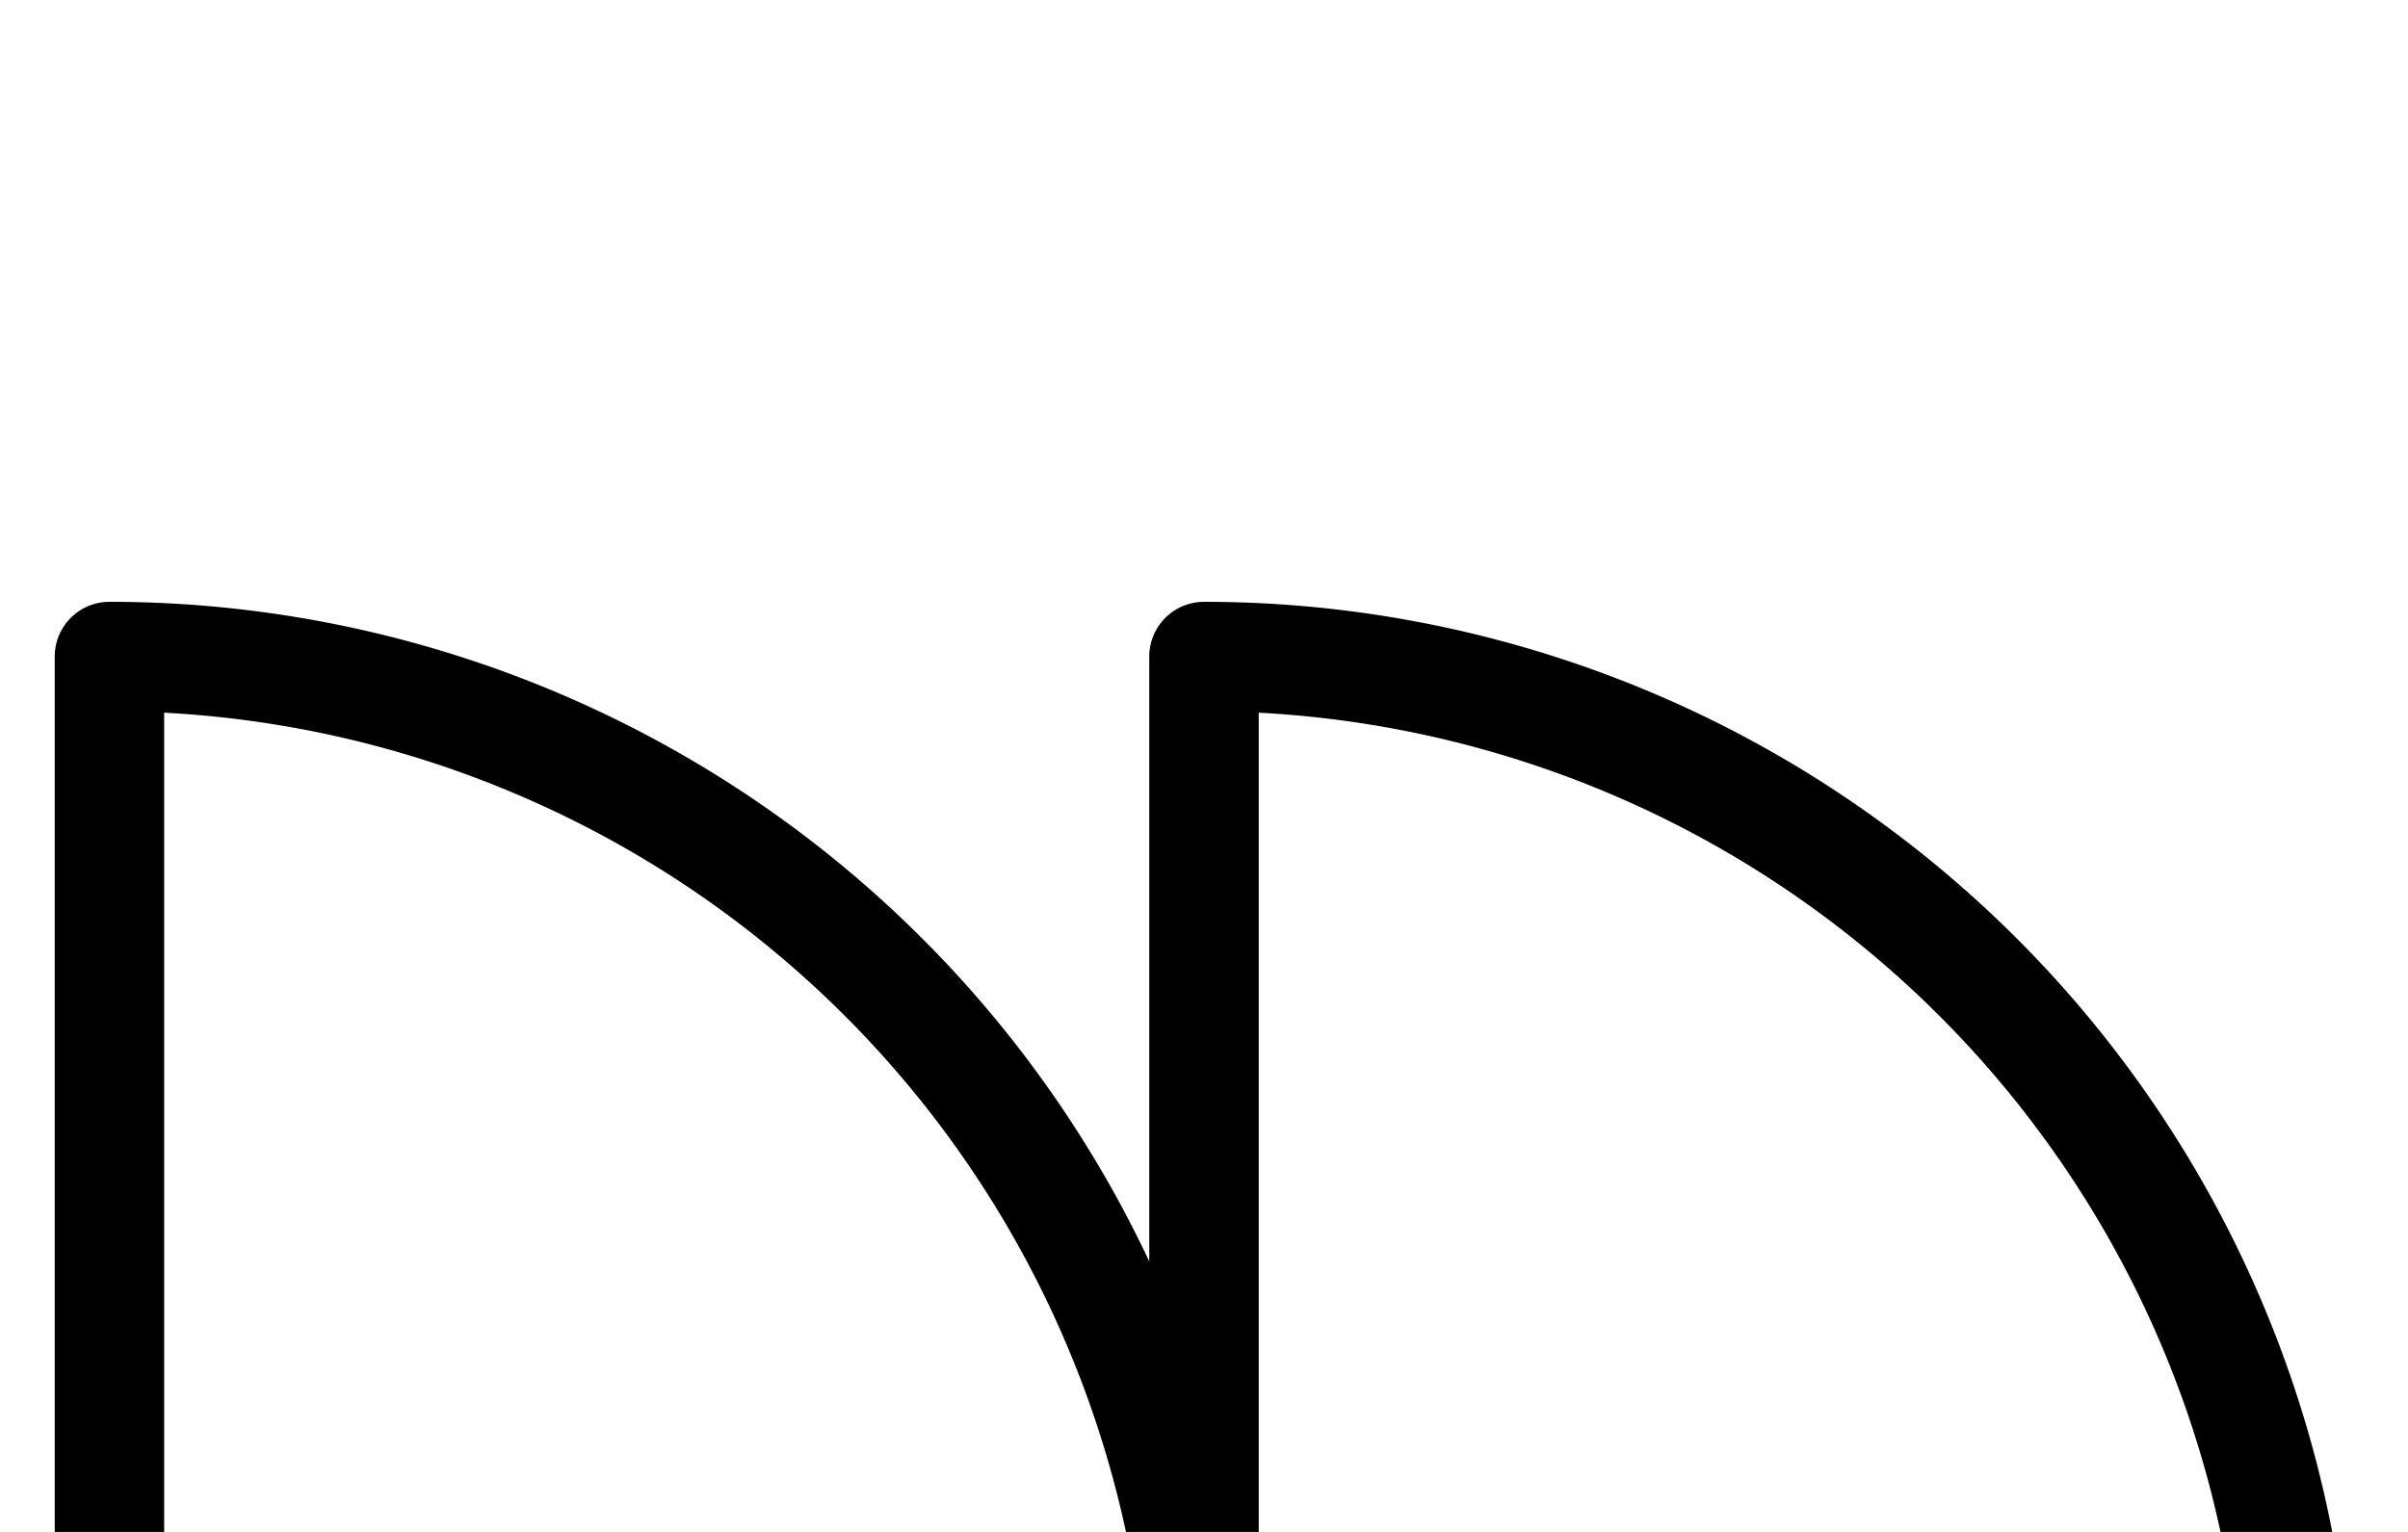 <svg xmlns="http://www.w3.org/2000/svg" viewBox="0 0 220 140">
	<path d="M 10 160 V 60 M 10 60 A 100 100 0 0 1 110 160 M 110 160 V 60 M 110 60 A 100 100 0 0 1 210 160" stroke="#000000" stroke-width="10" stroke-linecap="round" fill="none" />
</svg>